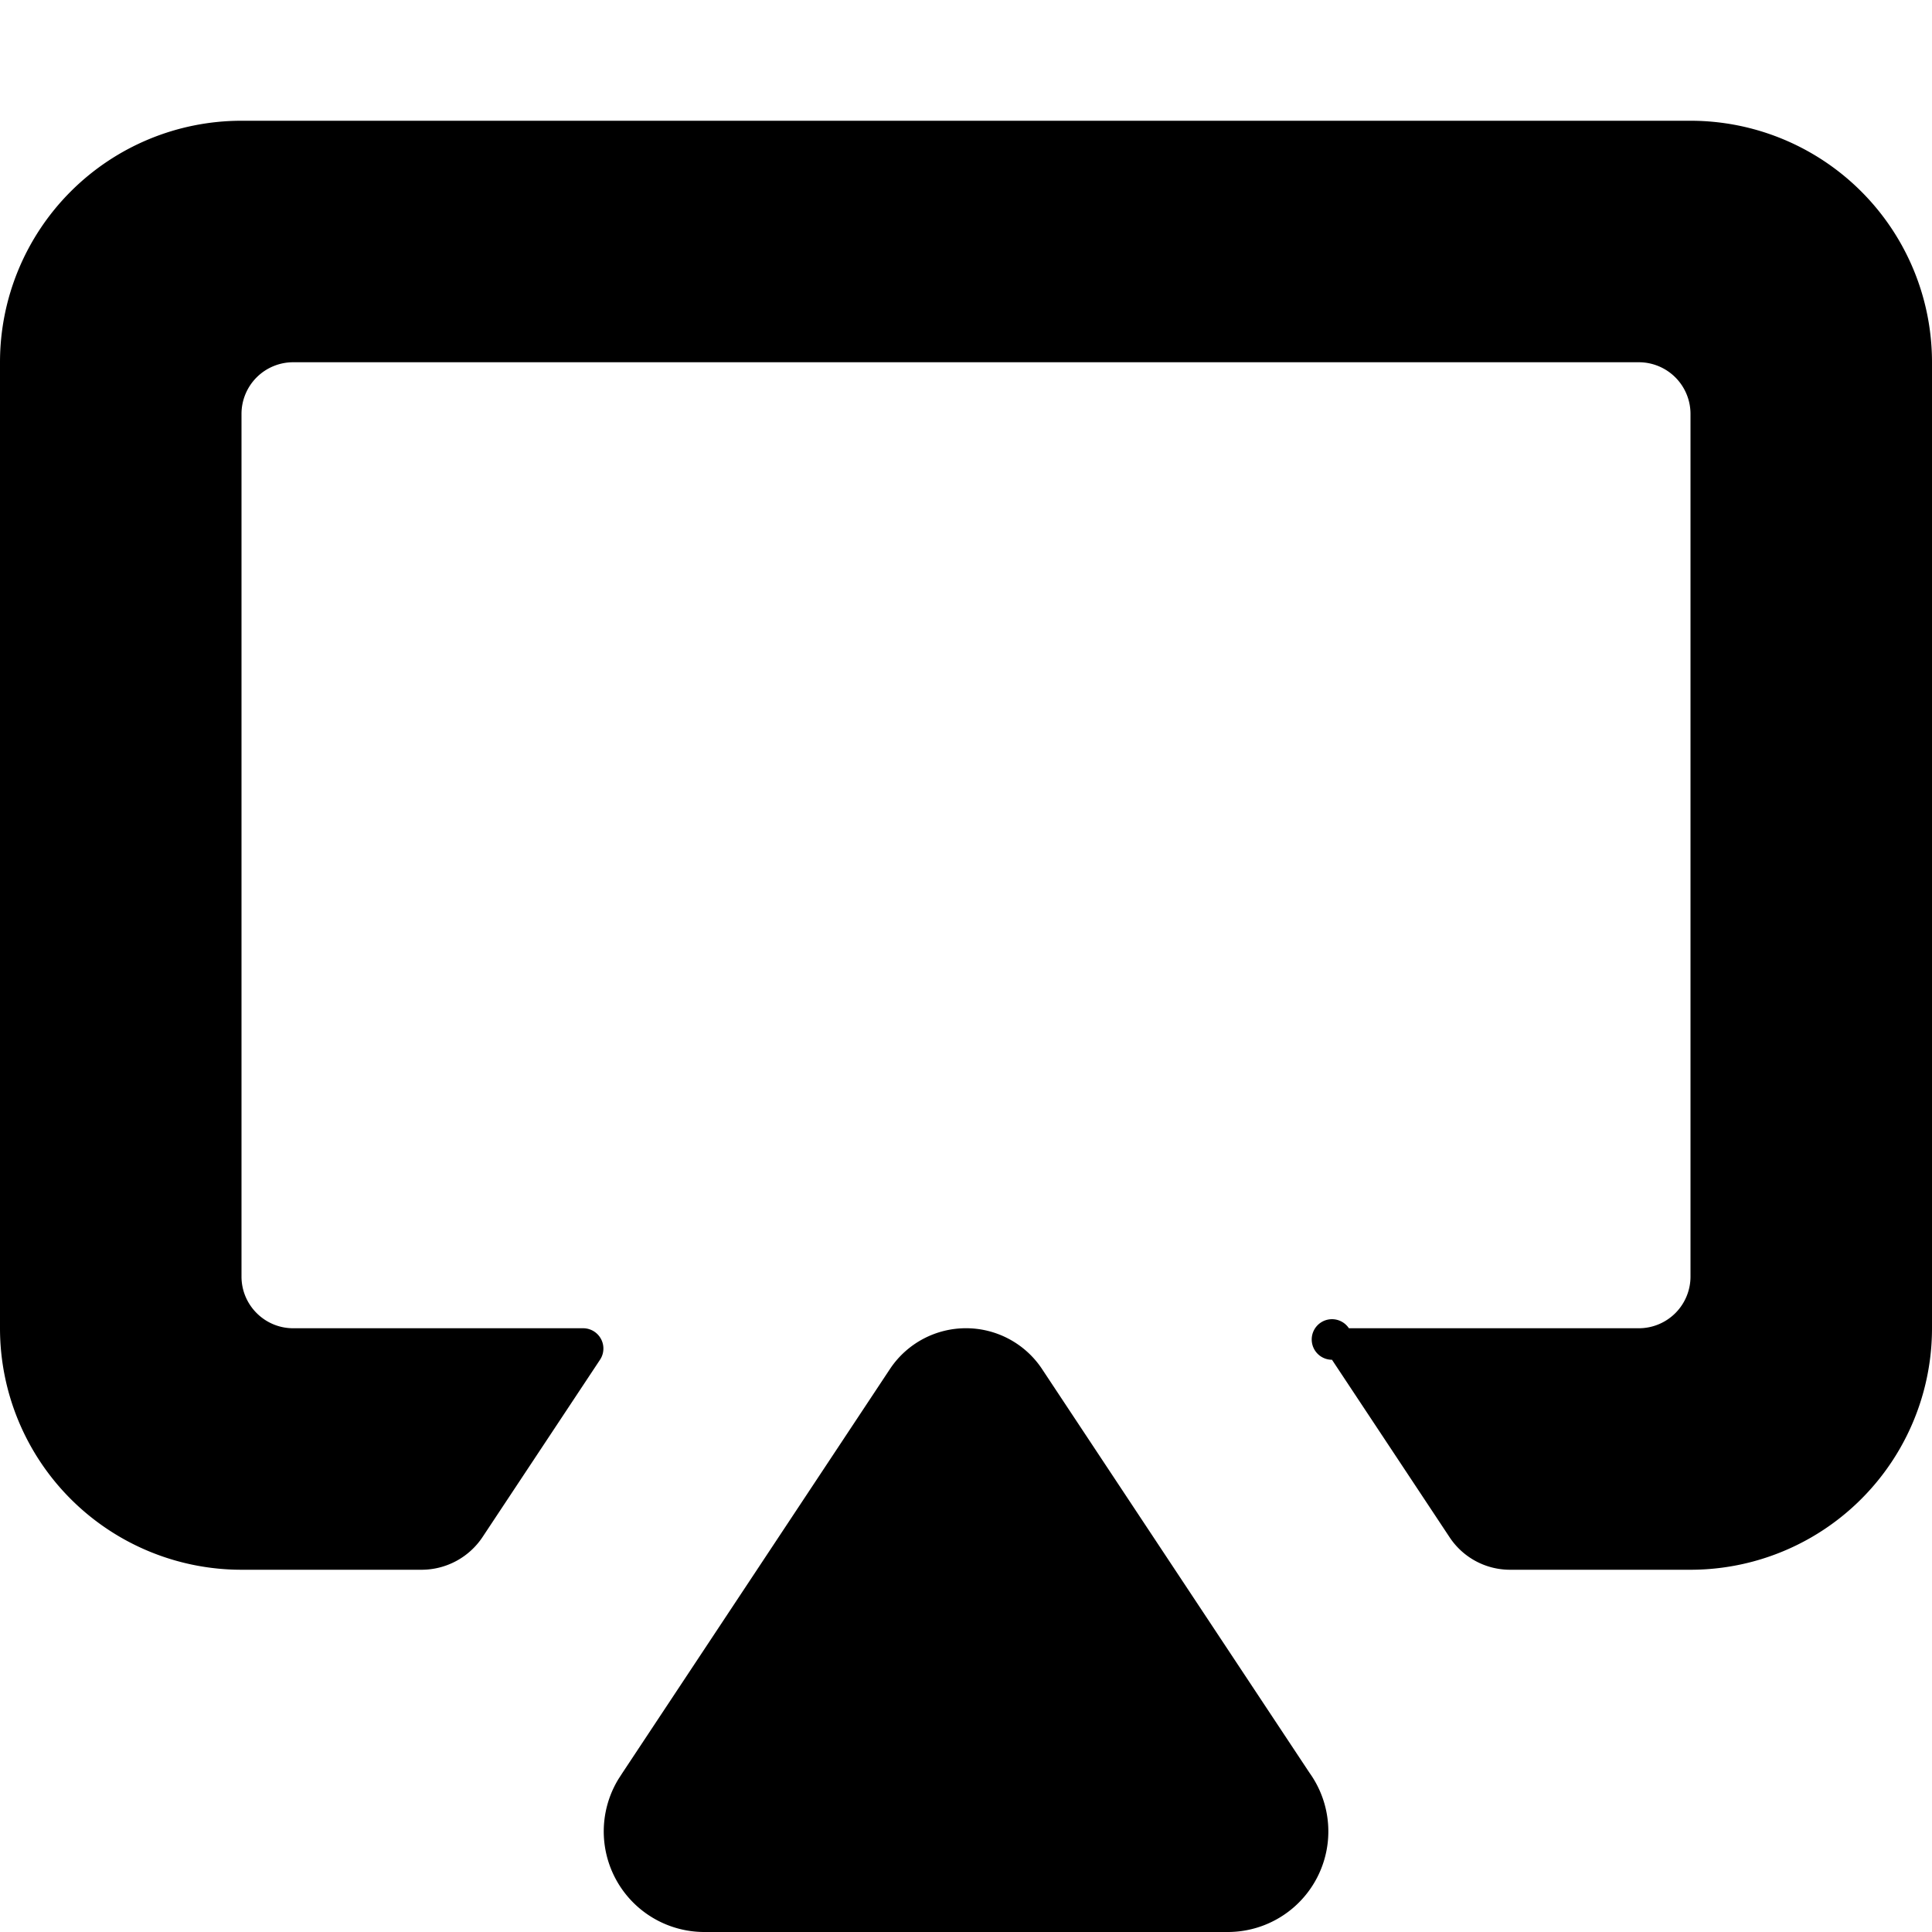 <svg xmlns="http://www.w3.org/2000/svg" width="16" height="16" viewBox="0 0 16 16">
  <path fill-rule="evenodd" d="M7.376 11.329a.756.756 0 0 1 1.248 0l2.221 3.353A.833.833 0 0 1 10.167 16H5.833a.833.833 0 0 1-.711-1.267l.033-.051 2.207-3.332.014-.021zm-3.379 1.399A.607.607 0 0 1 3.49 13H2a2 2 0 0 1-2-2V3a2 2 0 0 1 2-2h12a2 2 0 0 1 2 2v8a2 2 0 0 1-2 2h-1.495a.6.6 0 0 1-.5-.269l-.974-1.47a.168.168 0 1 1 .14-.261h2.401a.428.428 0 0 0 .428-.428V3.428A.428.428 0 0 0 13.572 3H2.428A.428.428 0 0 0 2 3.428v7.144c0 .236.192.428.428.428h2.401a.168.168 0 0 1 .14.261l-.972 1.467z"/>
</svg>
